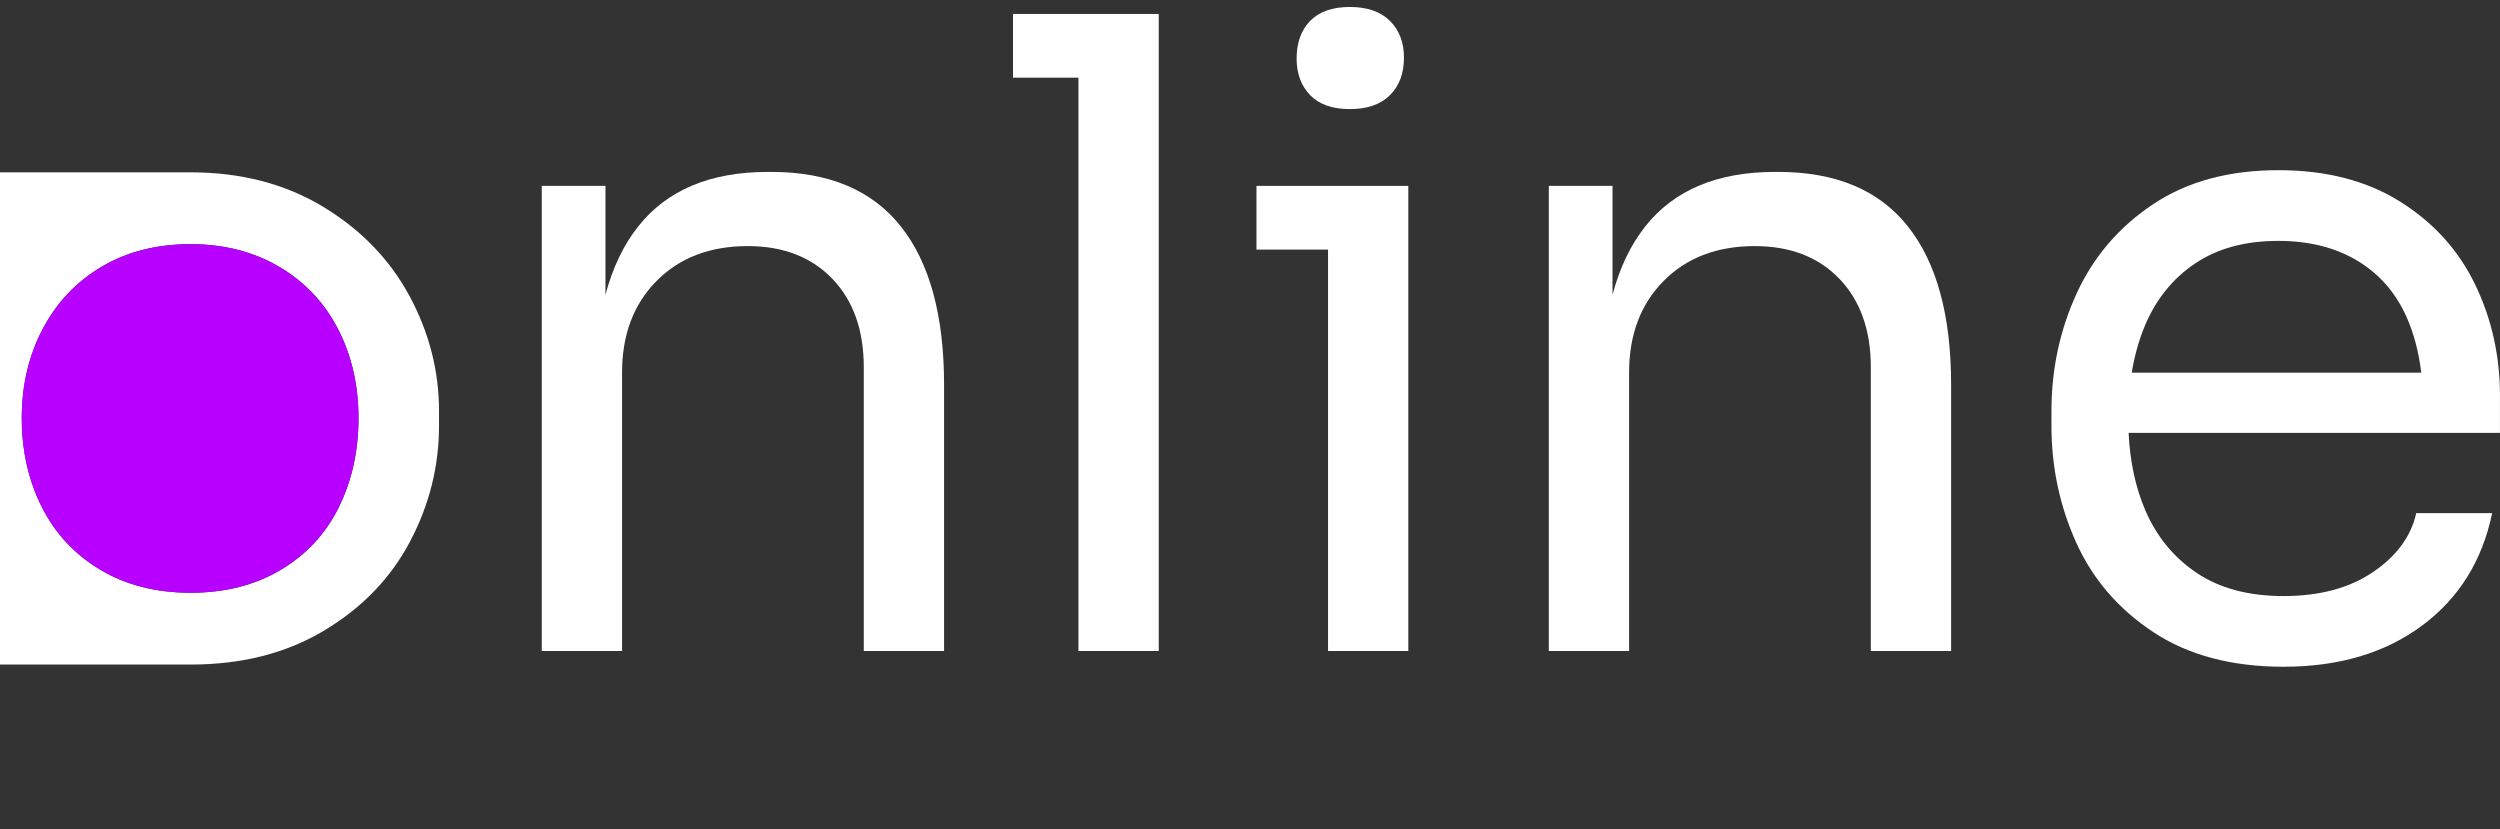 <?xml version="1.0" encoding="UTF-8"?>
<svg id="Vrstva_1" data-name="Vrstva 1" xmlns="http://www.w3.org/2000/svg" viewBox="0 0 96.5 32">
  <rect x="0" y="0" width="96.5" height="32" fill="#333333" stroke="none"/>
  <defs>
    <style>
      .cls-1 {
        fill: transparent;
      }

      .cls-2 {
        fill: #b700ff;
      }
      .logo-color {
        fill: #ffffff;
      }
    </style>
  </defs>
  <rect class="cls-1" width="96.5" height="32"/>
    <g class="logo-color">
      <path d="m12.456,7.971c-1.464-.879-3.163-1.319-5.099-1.319h-15.82c-1.936,0-3.636.44-5.099,1.319-1.464.88-2.578,2.026-3.343,3.439-.766,1.414-1.148,2.9-1.148,4.458v.567c0,1.559.371,3.045,1.114,4.458.743,1.414,1.845,2.56,3.309,3.439,1.463.88,3.185,1.32,5.166,1.32H7.357c1.981,0,3.703-.44,5.166-1.32,1.463-.879,2.566-2.025,3.309-3.439.743-1.413,1.114-2.899,1.114-4.458v-.567c0-1.558-.383-3.044-1.148-4.458-.766-1.413-1.88-2.559-3.343-3.439Zm.625,11.604c-.507,1.024-1.255,1.831-2.246,2.421-.991.59-2.15.884-3.478.884s-2.488-.294-3.478-.884c-.991-.59-1.745-1.397-2.262-2.421-.518-1.023-.777-2.17-.777-3.439s.27-2.416.81-3.439c.54-1.024,1.3-1.826,2.279-2.405.979-.578,2.121-.868,3.427-.868,1.283,0,2.42.29,3.41.868.99.579,1.75,1.381,2.279,2.405.529,1.023.793,2.17.793,3.439s-.253,2.416-.76,3.439Z"/>
      <path class="cls-2" d="m13.081,19.575c-.507,1.024-1.255,1.831-2.246,2.421-.991.59-2.15.884-3.478.884s-2.488-.294-3.478-.884c-.991-.59-1.745-1.397-2.262-2.421-.518-1.023-.777-2.17-.777-3.439s.27-2.416.81-3.439c.54-1.024,1.3-1.826,2.279-2.405.979-.578,2.121-.868,3.427-.868,1.283,0,2.42.29,3.41.868.99.579,1.75,1.381,2.279,2.405.529,1.023.793,2.17.793,3.439s-.253,2.416-.76,3.439Z"/>
    <path d="m29.771,6.636h-.135c-2.223,0-3.891.702-5.002,2.105-.566.714-.985,1.594-1.263,2.636v-4.202h-2.459v17.953h3.099v-10.745c0-1.46.443-2.639,1.331-3.536.887-.898,2.06-1.348,3.52-1.348,1.369,0,2.459.421,3.267,1.263.809.842,1.213,1.982,1.213,3.419v10.947h3.099v-10.273c0-2.673-.556-4.711-1.667-6.114-1.112-1.403-2.779-2.105-5.002-2.105Z"/>
    <polygon points="39.102 .539 39.102 2.998 41.628 2.998 41.628 25.128 44.727 25.128 44.727 2.998 44.727 .539 41.628 .539 39.102 .539"/>
    <path d="m52.104,4.211c.674,0,1.19-.18,1.55-.539.359-.359.539-.843.539-1.449,0-.583-.18-1.055-.539-1.415-.359-.358-.876-.539-1.55-.539s-1.185.181-1.533.539c-.348.359-.522.843-.522,1.449,0,.584.174,1.055.522,1.415.348.359.859.539,1.533.539Z"/>
    <polygon points="48.5 7.175 48.5 9.634 51.262 9.634 51.262 25.128 54.361 25.128 54.361 9.634 54.361 7.175 51.262 7.175 48.5 7.175"/>
    <path d="m68.643,6.636h-.135c-2.223,0-3.891.702-5.002,2.105-.565.714-.985,1.594-1.263,2.636v-4.202h-2.459v17.953h3.099v-10.745c0-1.46.443-2.639,1.331-3.536.887-.898,2.06-1.348,3.52-1.348,1.369,0,2.459.421,3.267,1.263.808.842,1.213,1.982,1.213,3.419v10.947h3.099v-10.273c0-2.673-.556-4.711-1.667-6.114-1.111-1.403-2.779-2.105-5.002-2.105Z"/>
    <path d="m96.5,15.293c0-1.549-.32-2.986-.96-4.311-.64-1.325-1.606-2.392-2.897-3.201-1.291-.809-2.858-1.212-4.699-1.212-1.909,0-3.52.437-4.834,1.313-1.314.877-2.297,2.022-2.947,3.436-.651,1.415-.977,2.93-.977,4.548v.572c0,1.595.32,3.099.96,4.515.64,1.415,1.634,2.565,2.981,3.452,1.347.888,3.02,1.331,5.019,1.331,2.133,0,3.913-.528,5.339-1.583,1.426-1.055,2.33-2.504,2.712-4.346h-2.93c-.202.899-.758,1.657-1.668,2.274-.909.618-2.06.927-3.453.927-1.347,0-2.465-.298-3.352-.893-.887-.595-1.55-1.403-1.988-2.425-.375-.875-.588-1.869-.642-2.982h14.335v-1.415Zm-11.773-5.12c.864-.584,1.937-.875,3.217-.875,1.19,0,2.211.258,3.065.775.853.516,1.487,1.251,1.903,2.206.274.63.456,1.333.549,2.105h-11.175c.106-.648.272-1.249.503-1.802.426-1.022,1.072-1.825,1.937-2.409Z"/>
  </g>
</svg>